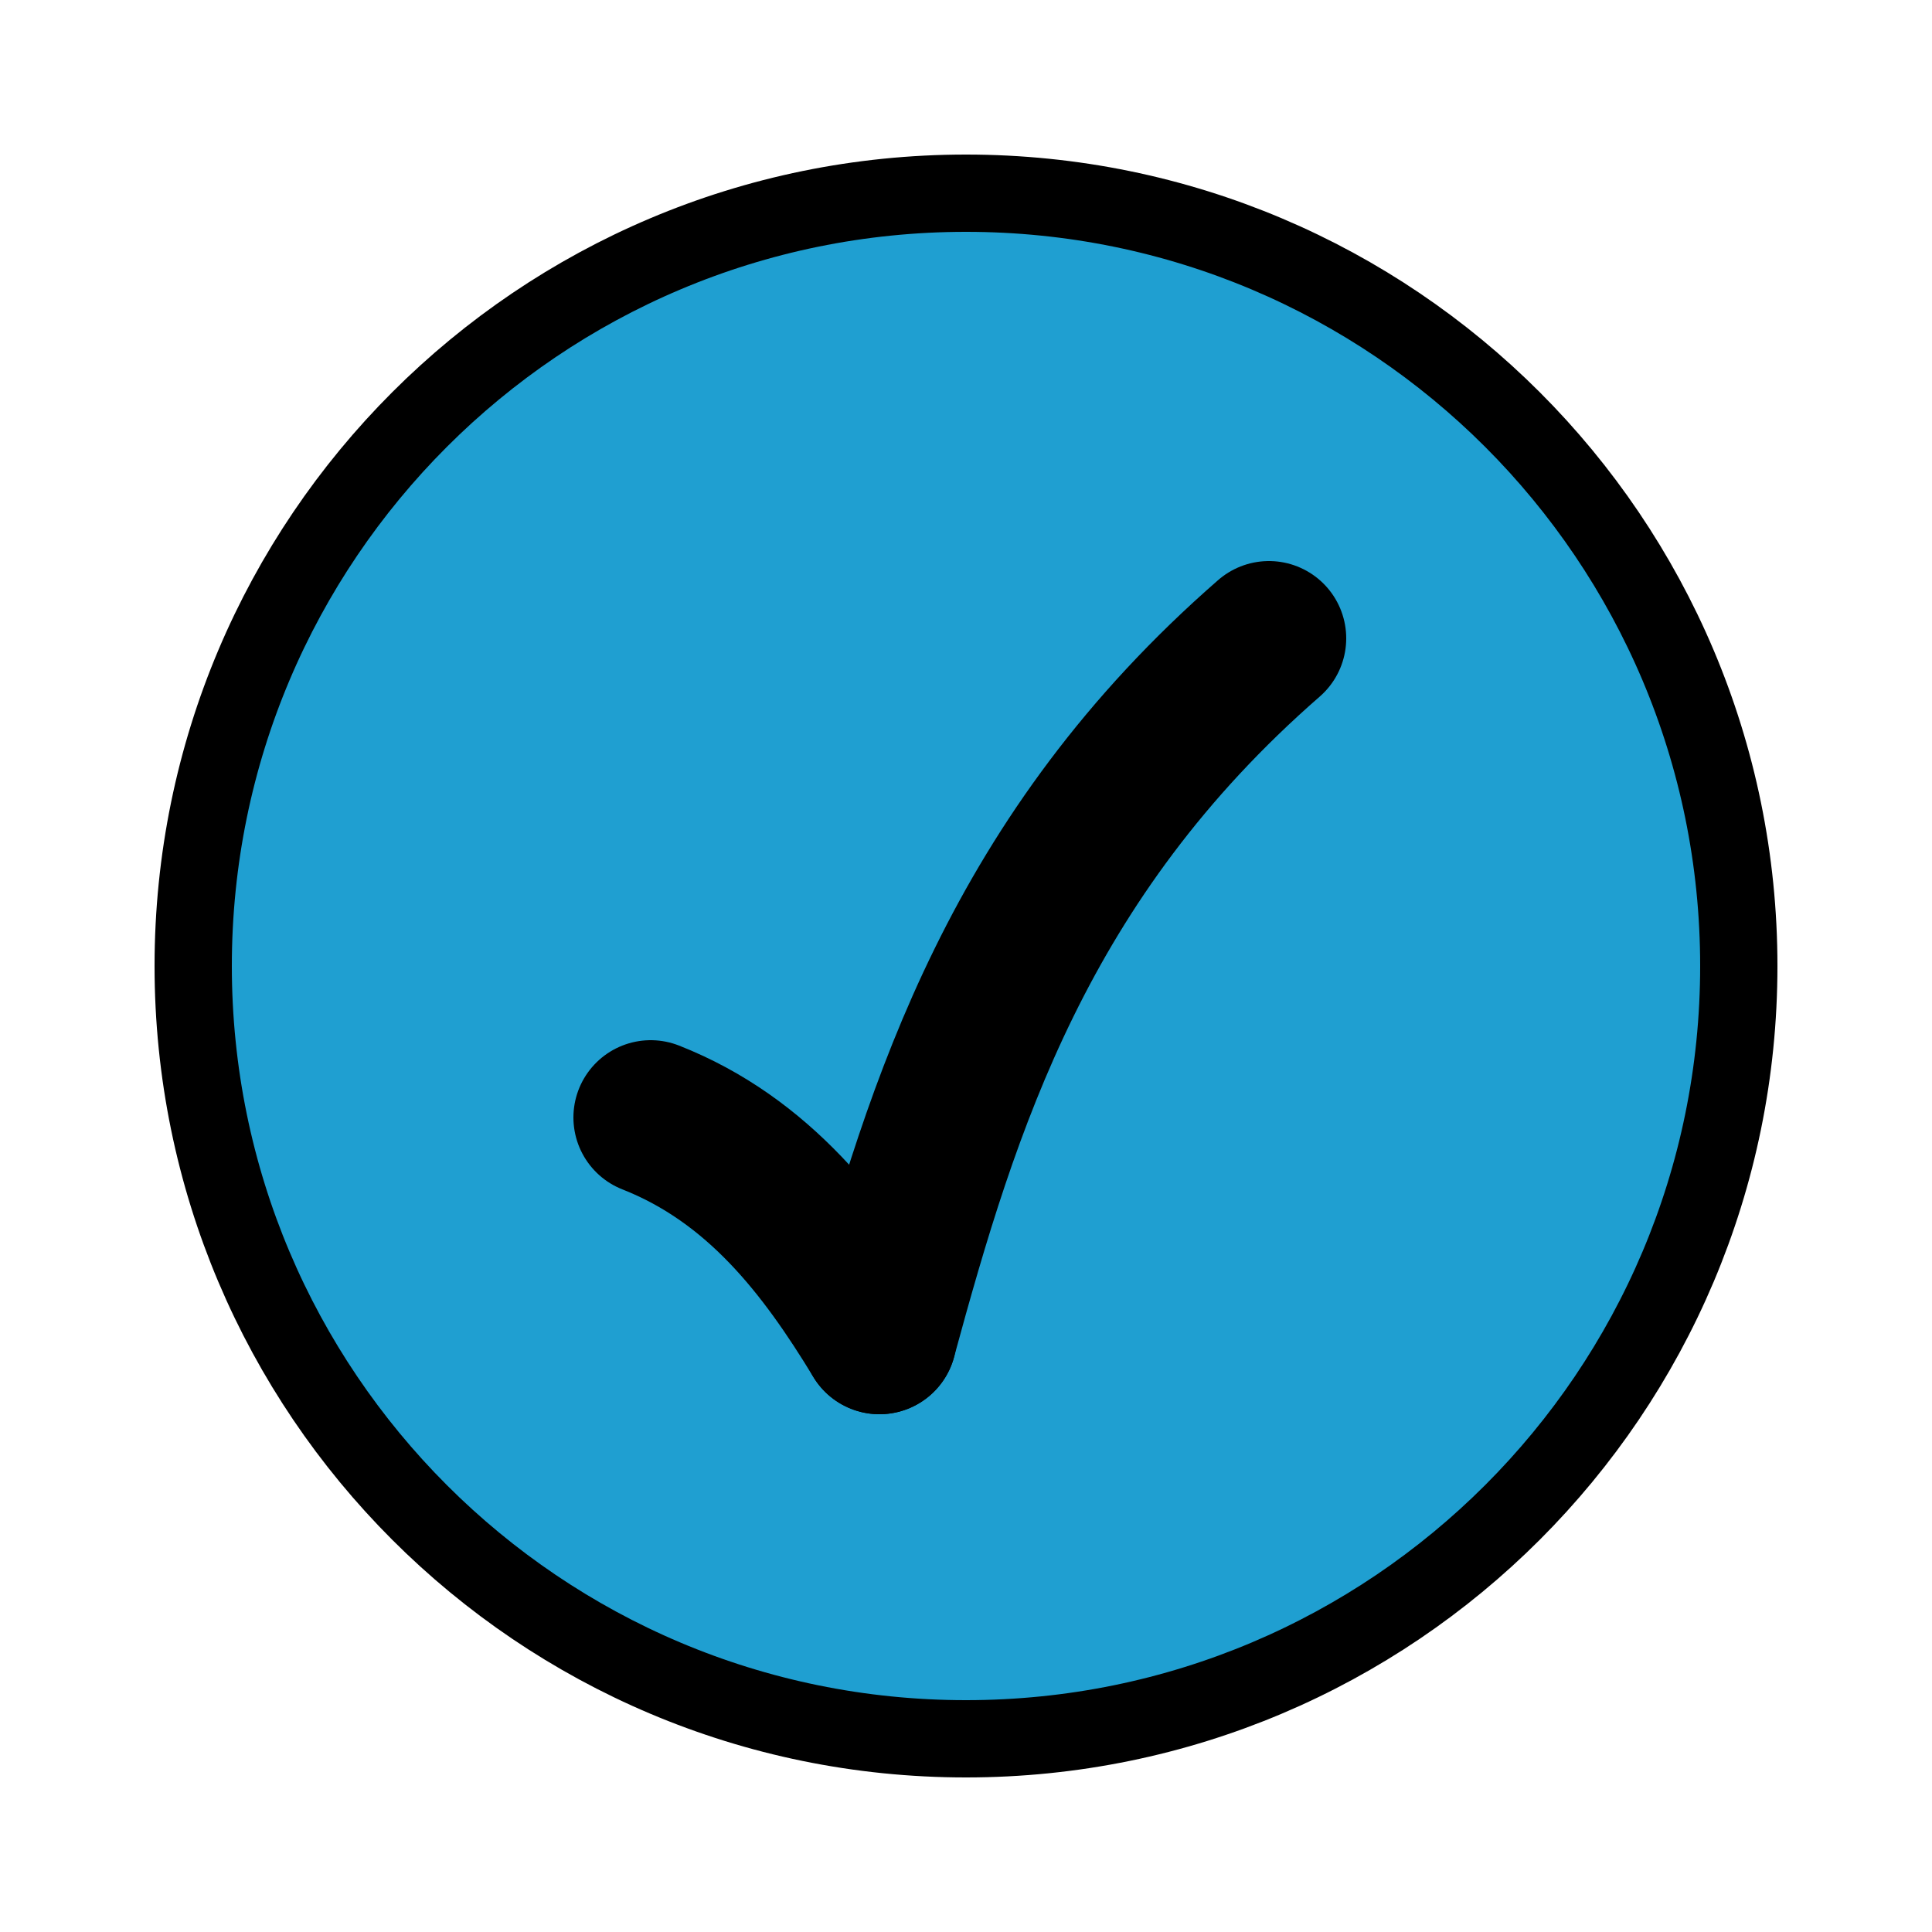 <?xml version="1.0" encoding="UTF-8"?>
<!DOCTYPE svg PUBLIC "-//W3C//DTD SVG 1.1//EN" "http://www.w3.org/Graphics/SVG/1.1/DTD/svg11.dtd">
<svg version="1.1" xmlns="http://www.w3.org/2000/svg" xmlns:xlink="http://www.w3.org/1999/xlink" x="0" y="0" width="500" height="500" viewBox="0, 0, 500, 500">
  <g id="Layer_1">
    <path d="M164.288,390.609 L164.288,390.609" fill-opacity="0" stroke="#777777" stroke-width="2"/>
    <path d="M132.5,168.5 L132.5,168.5" fill-opacity="0" stroke="#777777" stroke-width="2"/>
    <path d="M144.5,300.5 L144.5,300.5" fill-opacity="0" stroke="#777777" stroke-width="2"/>
    <path d="M396.5,174.5 L396.5,174.5" fill-opacity="0" stroke="#777777" stroke-width="2"/>
    <g>
      <path d="M250,450 C139.542,450 50,360.458 50,250 C50,139.542 139.542,50 250,50 C360.458,50 450,139.542 450,250 C450,360.458 360.458,450 250,450 z" fill="#1F9FD1"/>
      <path d="M250,450 C139.542,450 50,360.458 50,250 C50,139.542 139.542,50 250,50 C360.458,50 450,139.542 450,250 C450,360.458 360.458,450 250,450 z" fill-opacity="0" stroke="#000000" stroke-width="20"/>
    </g>
    <path d="M227.6,346 C213.553,322.895 196.495,300.271 168.4,289.2" fill-opacity="0" stroke="#000000" stroke-width="40" stroke-linecap="round"/>
    <path d="M328.4,165.2 C263.697,221.61 243.946,285.975 227.6,346" fill-opacity="0" stroke="#000000" stroke-width="40" stroke-linecap="round"/>
  </g>
</svg>
